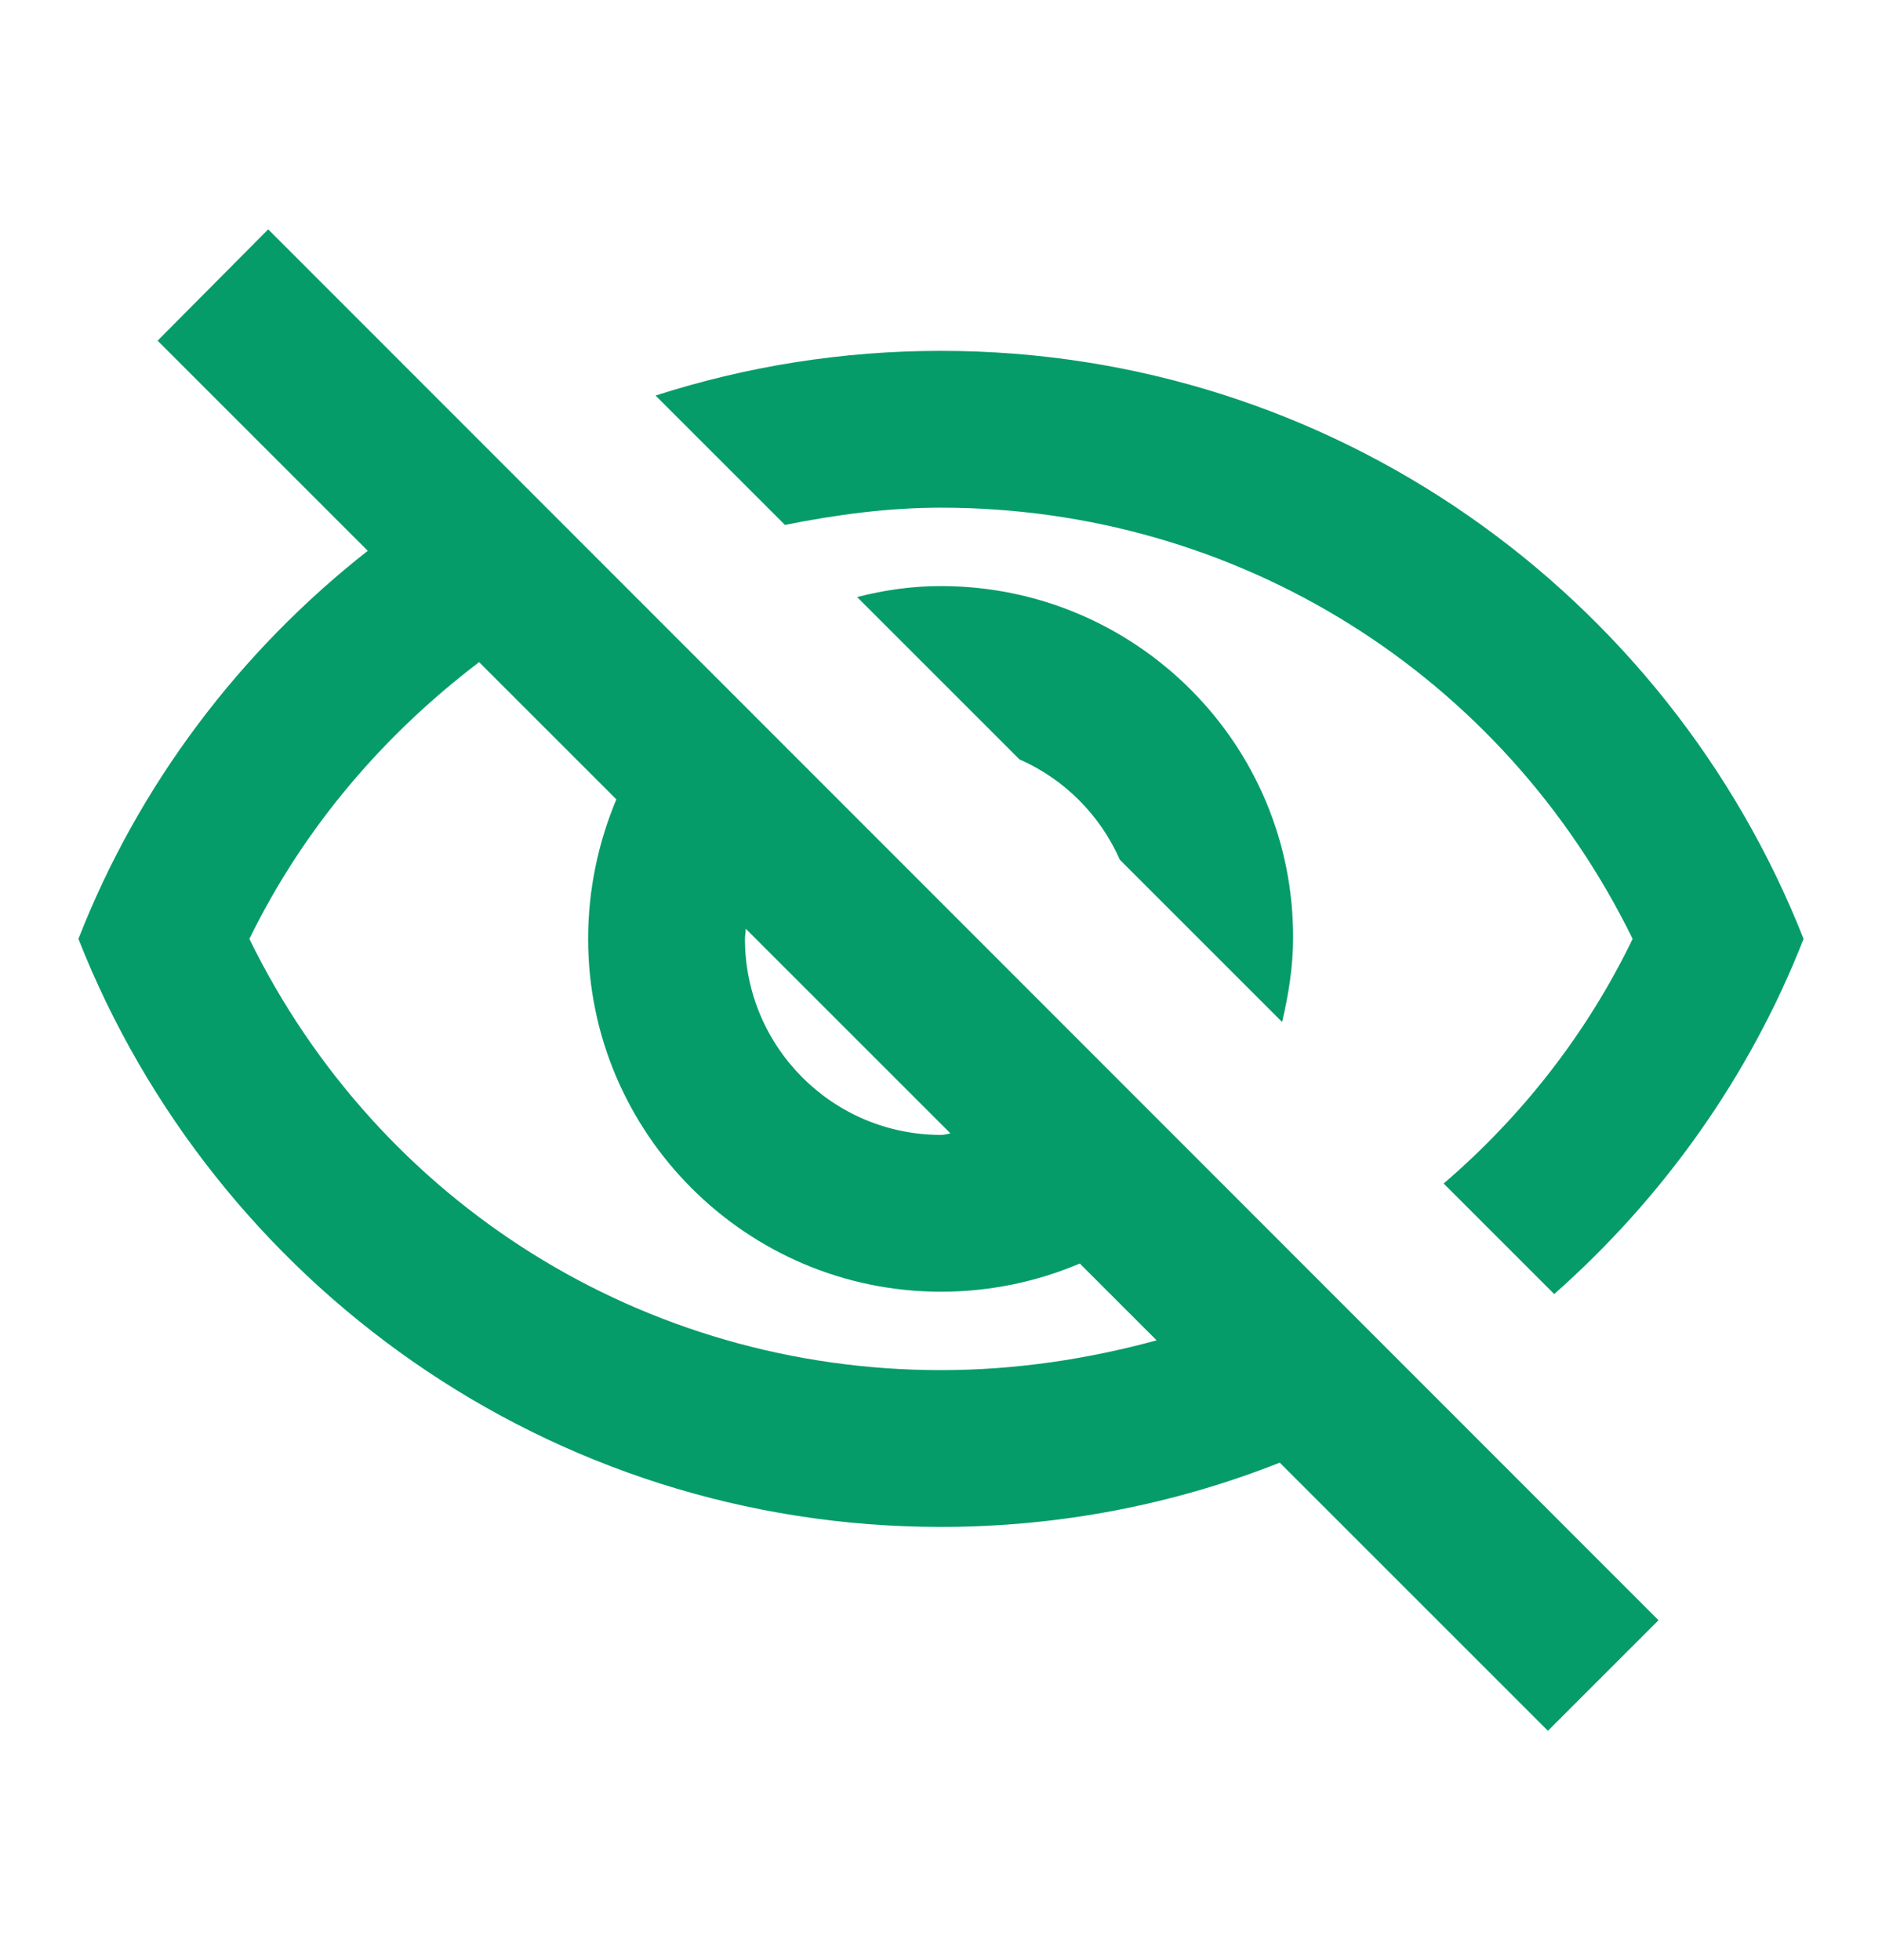 <svg width="24" height="25" viewBox="0 0 24 25" fill="none" xmlns="http://www.w3.org/2000/svg">
<path d="M12 6.475C15.79 6.475 19.17 8.605 20.82 11.975C20.23 13.195 19.4 14.245 18.41 15.095L19.82 16.505C21.21 15.275 22.31 13.735 23 11.975C21.27 7.585 17 4.475 12 4.475C10.73 4.475 9.51 4.675 8.36 5.045L10.01 6.695C10.66 6.565 11.32 6.475 12 6.475ZM10.93 7.615L13 9.685C13.57 9.935 14.03 10.395 14.28 10.965L16.35 13.035C16.43 12.695 16.49 12.335 16.49 11.965C16.5 9.485 14.48 7.475 12 7.475C11.63 7.475 11.28 7.525 10.93 7.615ZM2.01 4.345L4.69 7.025C3.06 8.305 1.77 10.005 1 11.975C2.73 16.365 7 19.475 12 19.475C13.52 19.475 14.98 19.185 16.32 18.655L19.74 22.075L21.15 20.665L3.42 2.925L2.01 4.345ZM9.51 11.845L12.12 14.455C12.08 14.465 12.04 14.475 12 14.475C10.62 14.475 9.5 13.355 9.5 11.975C9.5 11.925 9.51 11.895 9.51 11.845ZM6.11 8.445L7.86 10.195C7.63 10.745 7.5 11.345 7.5 11.975C7.5 14.455 9.52 16.475 12 16.475C12.63 16.475 13.23 16.345 13.77 16.115L14.75 17.095C13.87 17.335 12.95 17.475 12 17.475C8.21 17.475 4.83 15.345 3.18 11.975C3.88 10.545 4.9 9.365 6.11 8.445Z" fill="#059C69"/>
</svg>
